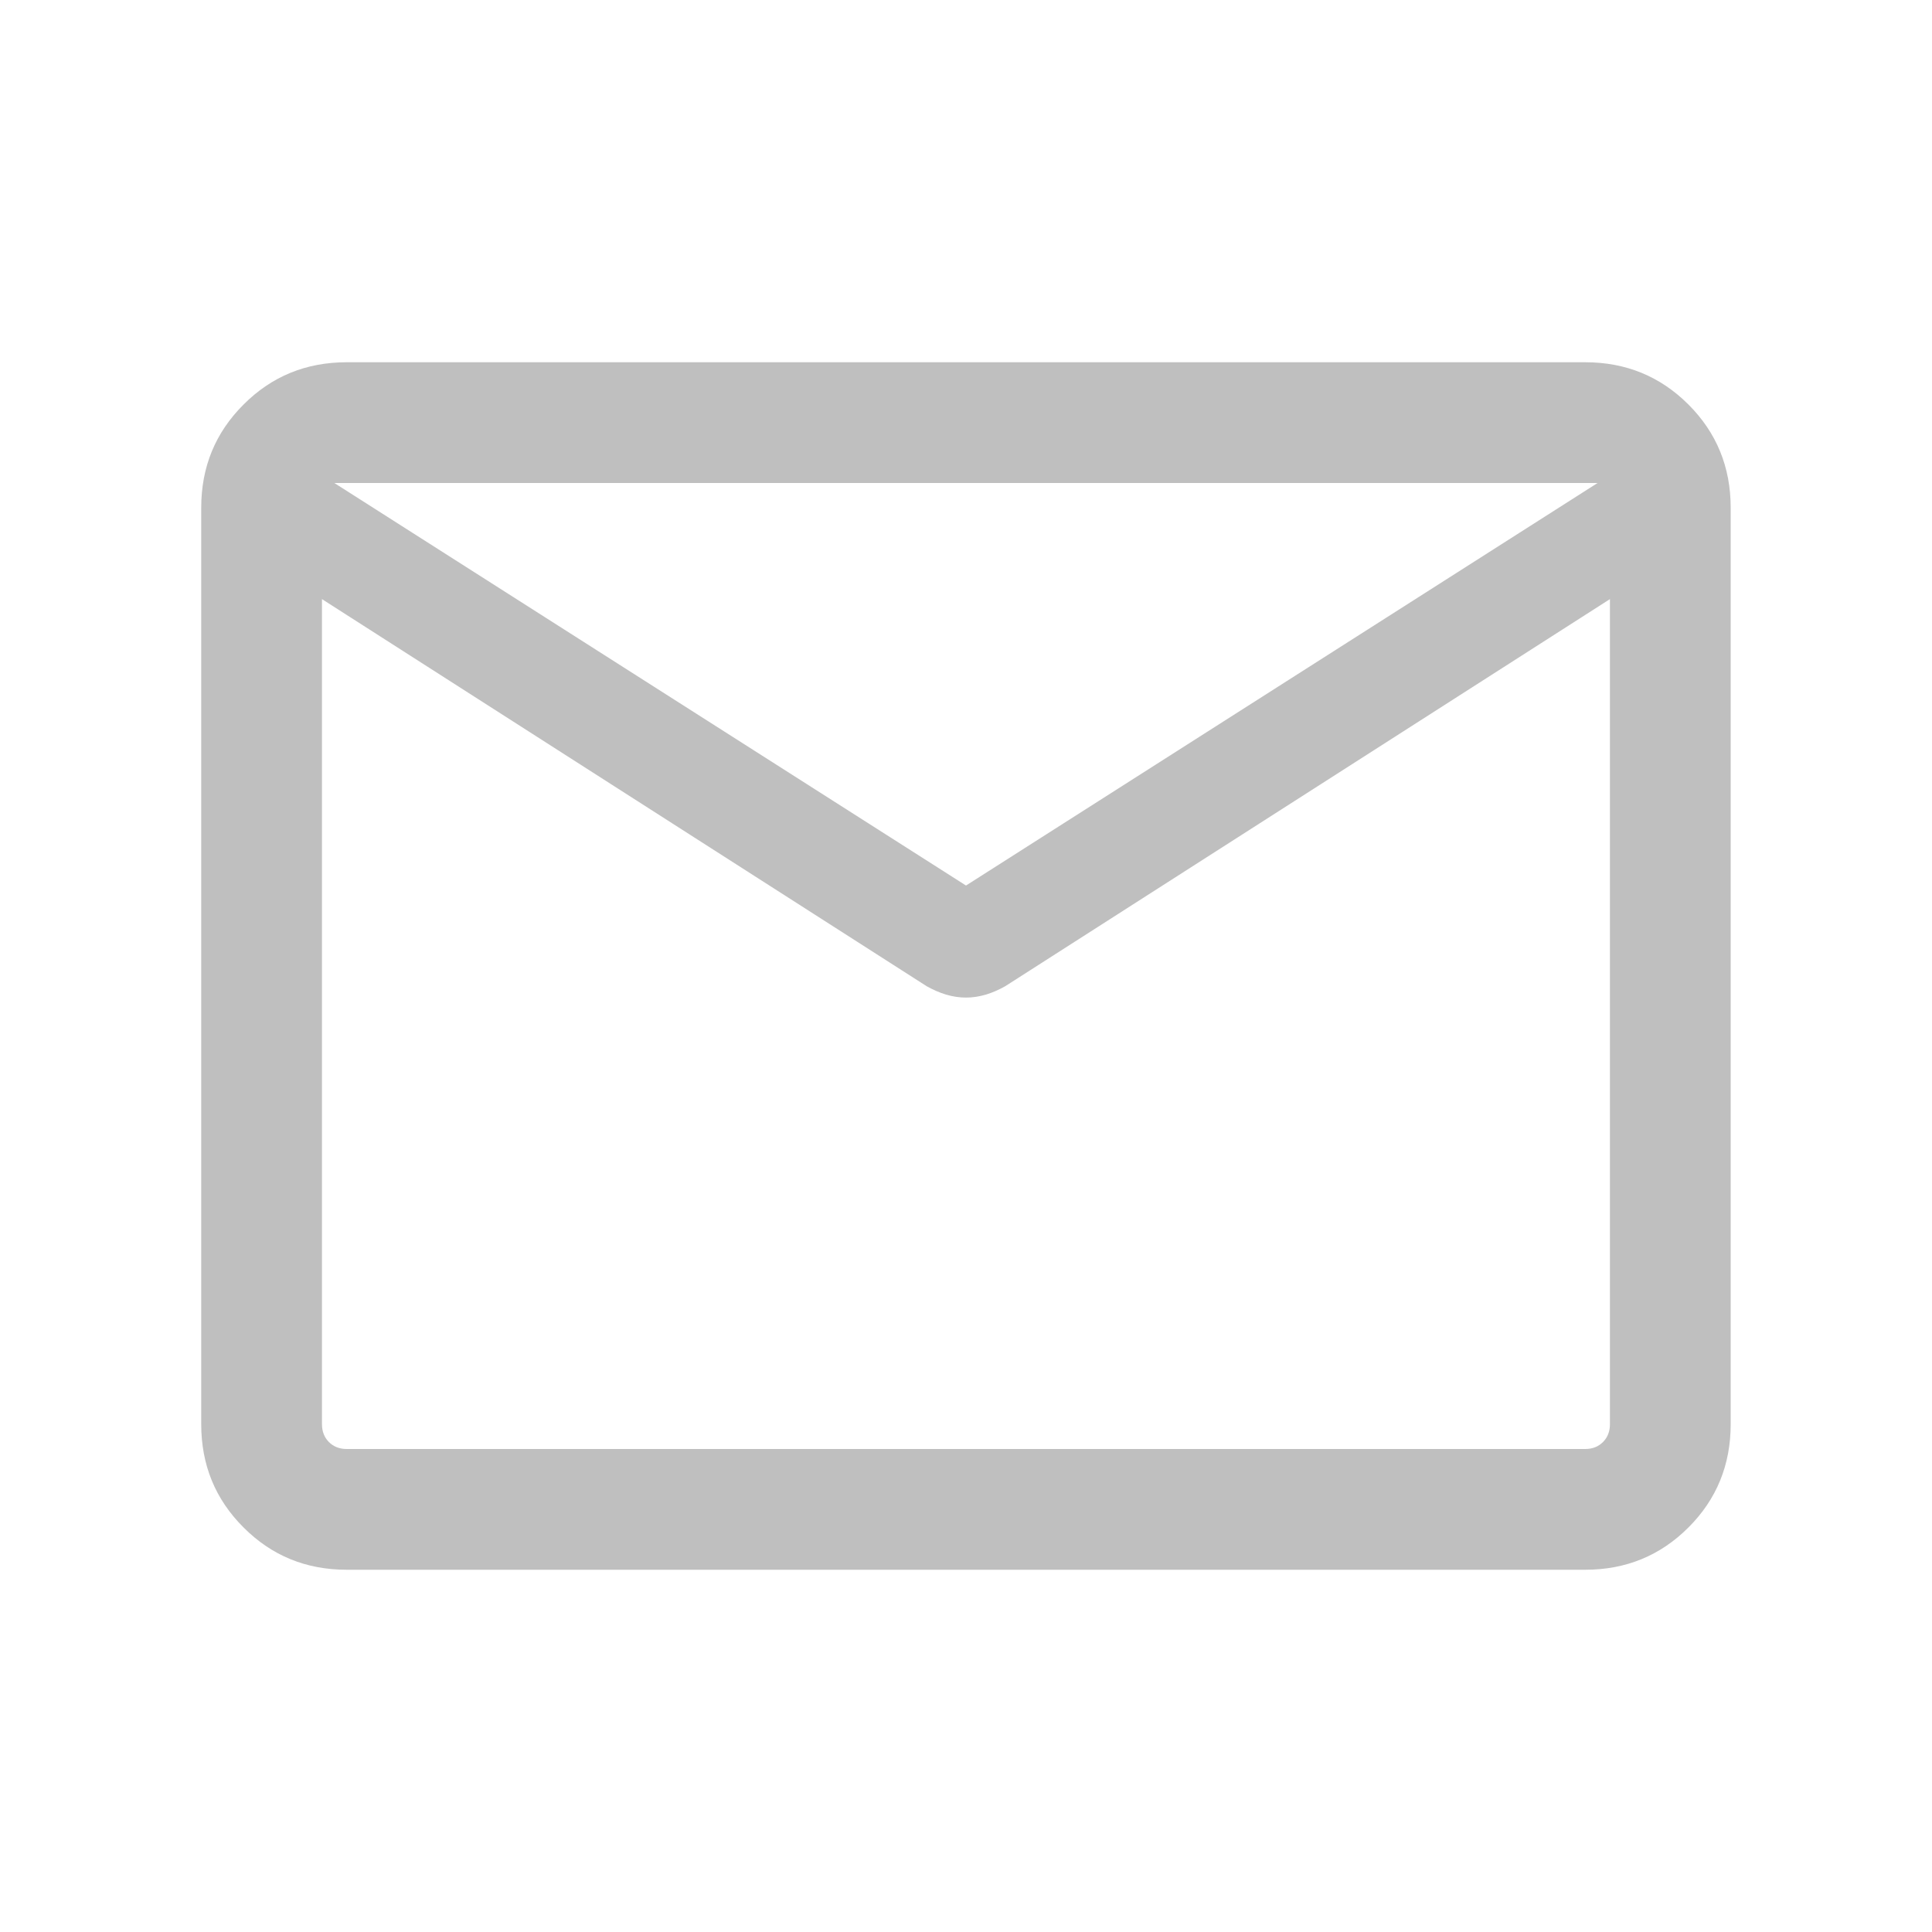 <svg width="20" height="20" viewBox="0 0 20 20" fill="none" xmlns="http://www.w3.org/2000/svg">
<mask id="mask0_12_5202" style="mask-type:alpha" maskUnits="userSpaceOnUse" x="0" y="0" width="20" height="20">
<rect width="20" height="20" fill="#D9D9D9"/>
</mask>
<g mask="url(#mask0_12_5202)">
<path d="M3.589 16.25C3.168 16.25 2.812 16.104 2.521 15.812C2.229 15.521 2.083 15.165 2.083 14.743V5.256C2.083 4.835 2.229 4.479 2.521 4.188C2.812 3.896 3.168 3.75 3.589 3.75H16.41C16.831 3.75 17.187 3.896 17.479 4.188C17.77 4.479 17.916 4.835 17.916 5.256V14.743C17.916 15.165 17.77 15.521 17.479 15.812C17.187 16.104 16.831 16.25 16.41 16.25H3.589ZM16.666 6.202L10.405 10.21C10.341 10.246 10.275 10.275 10.206 10.296C10.138 10.316 10.069 10.327 10 10.327C9.93 10.327 9.861 10.316 9.793 10.296C9.725 10.275 9.658 10.246 9.594 10.21L3.333 6.202V14.743C3.333 14.818 3.357 14.88 3.405 14.928C3.453 14.976 3.515 15 3.589 15H16.41C16.485 15 16.546 14.976 16.594 14.928C16.642 14.88 16.666 14.818 16.666 14.743V6.202ZM10 9.167L16.538 5H3.461L10 9.167ZM3.333 6.394V5.441V5.466V5.44V6.394Z" fill="#BFBFBF"/>
</g>
</svg>
